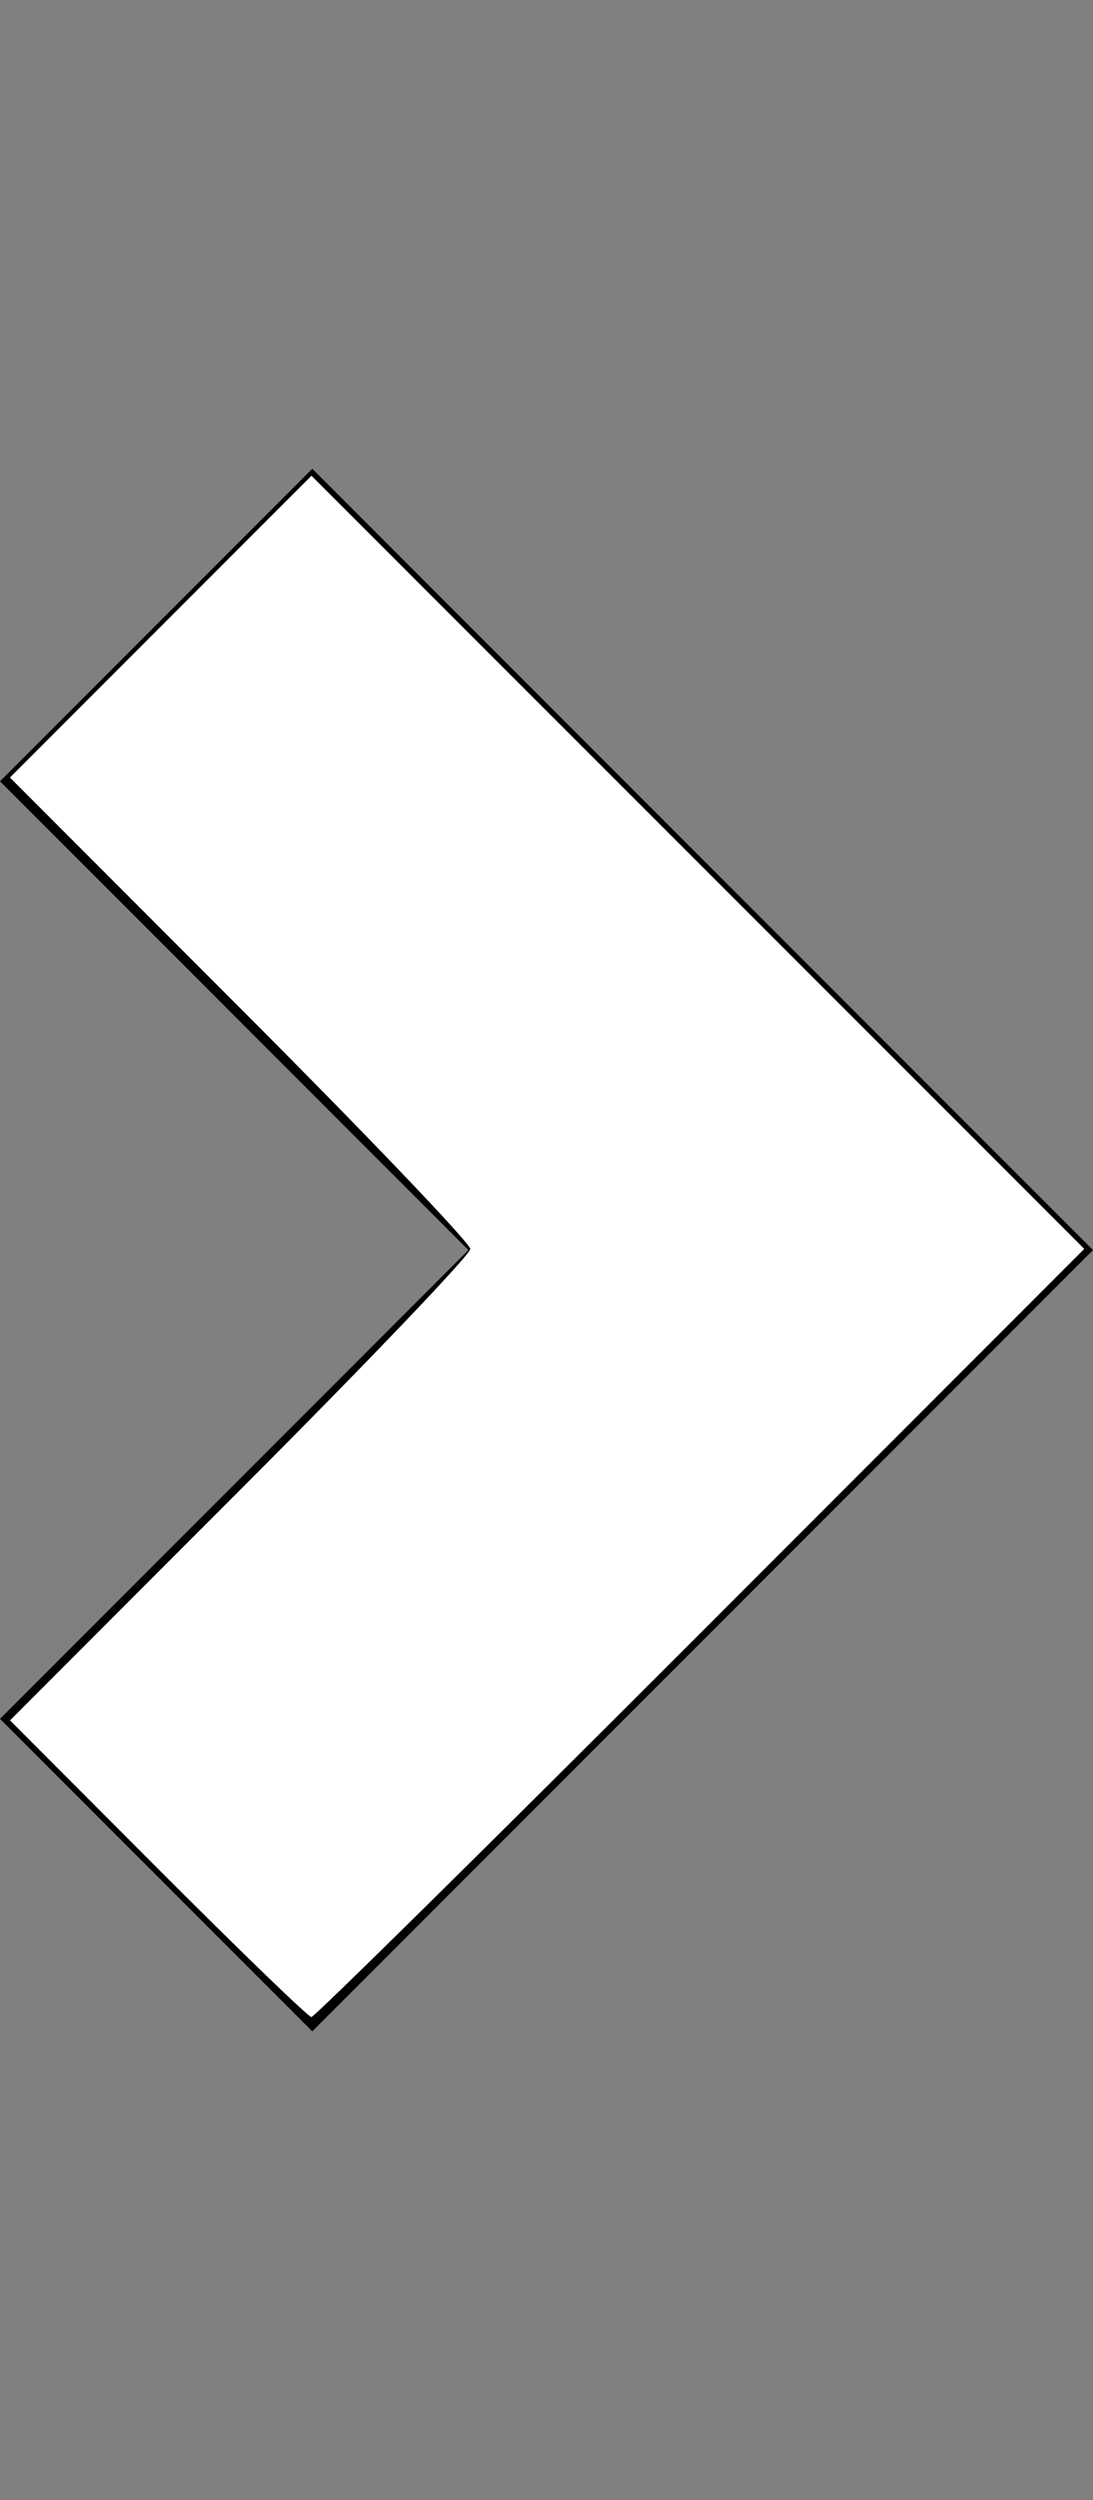 <?xml version="1.0" encoding="UTF-8" standalone="no"?>
<svg
   xmlns:dc="http://purl.org/dc/elements/1.1/"
   xmlns:cc="http://creativecommons.org/ns#"
   xmlns:rdf="http://www.w3.org/1999/02/22-rdf-syntax-ns#"
   xmlns:svg="http://www.w3.org/2000/svg"
   xmlns="http://www.w3.org/2000/svg"
   xmlns:sodipodi="http://sodipodi.sourceforge.net/DTD/sodipodi-0.dtd"
   xmlns:inkscape="http://www.inkscape.org/namespaces/inkscape"
   height="1024"
   width="448"
   id="svg3034"
   version="1.1"
   inkscape:version="0.48.4 r9939"
   sodipodi:docname="chevron_right.svg">
  <rect width="100%" height="100%" fill="#808080" stroke="none"/>
  <defs
     id="defs3040" />
  <sodipodi:namedview
     pagecolor="#ffffff"
     bordercolor="#666666"
     borderopacity="1"
     objecttolerance="10"
     gridtolerance="10"
     guidetolerance="10"
     inkscape:pageopacity="0"
     inkscape:pageshadow="2"
     inkscape:window-width="1309"
     inkscape:window-height="744"
     id="namedview3038"
     showgrid="false"
     inkscape:zoom="0.23046875"
     inkscape:cx="224"
     inkscape:cy="512"
     inkscape:window-x="57"
     inkscape:window-y="24"
     inkscape:window-maximized="1"
     inkscape:current-layer="svg3034" />
  <path
     d="M128 192L0 320l192 192L0 704l128 128 320-320L128 192z"
     id="path3036" />
  <path
     style="fill:#ffffff"
     d="M 64.749,765.386 4.109,704.63 98.434,610.231 c 51.879,-51.919 94.325,-96.318 94.325,-98.665 0,-2.347 -42.455,-46.755 -94.345,-98.685 L 4.07,318.463 65.87,256.663 127.671,194.862 286.046,353.192 444.421,511.522 287.155,668.832 c -86.496,86.521 -158.278,157.31 -159.516,157.31 -1.237,0 -29.538,-27.34 -62.89,-60.756 z"
     id="path3056"
     inkscape:connector-curvature="0" />
</svg>
